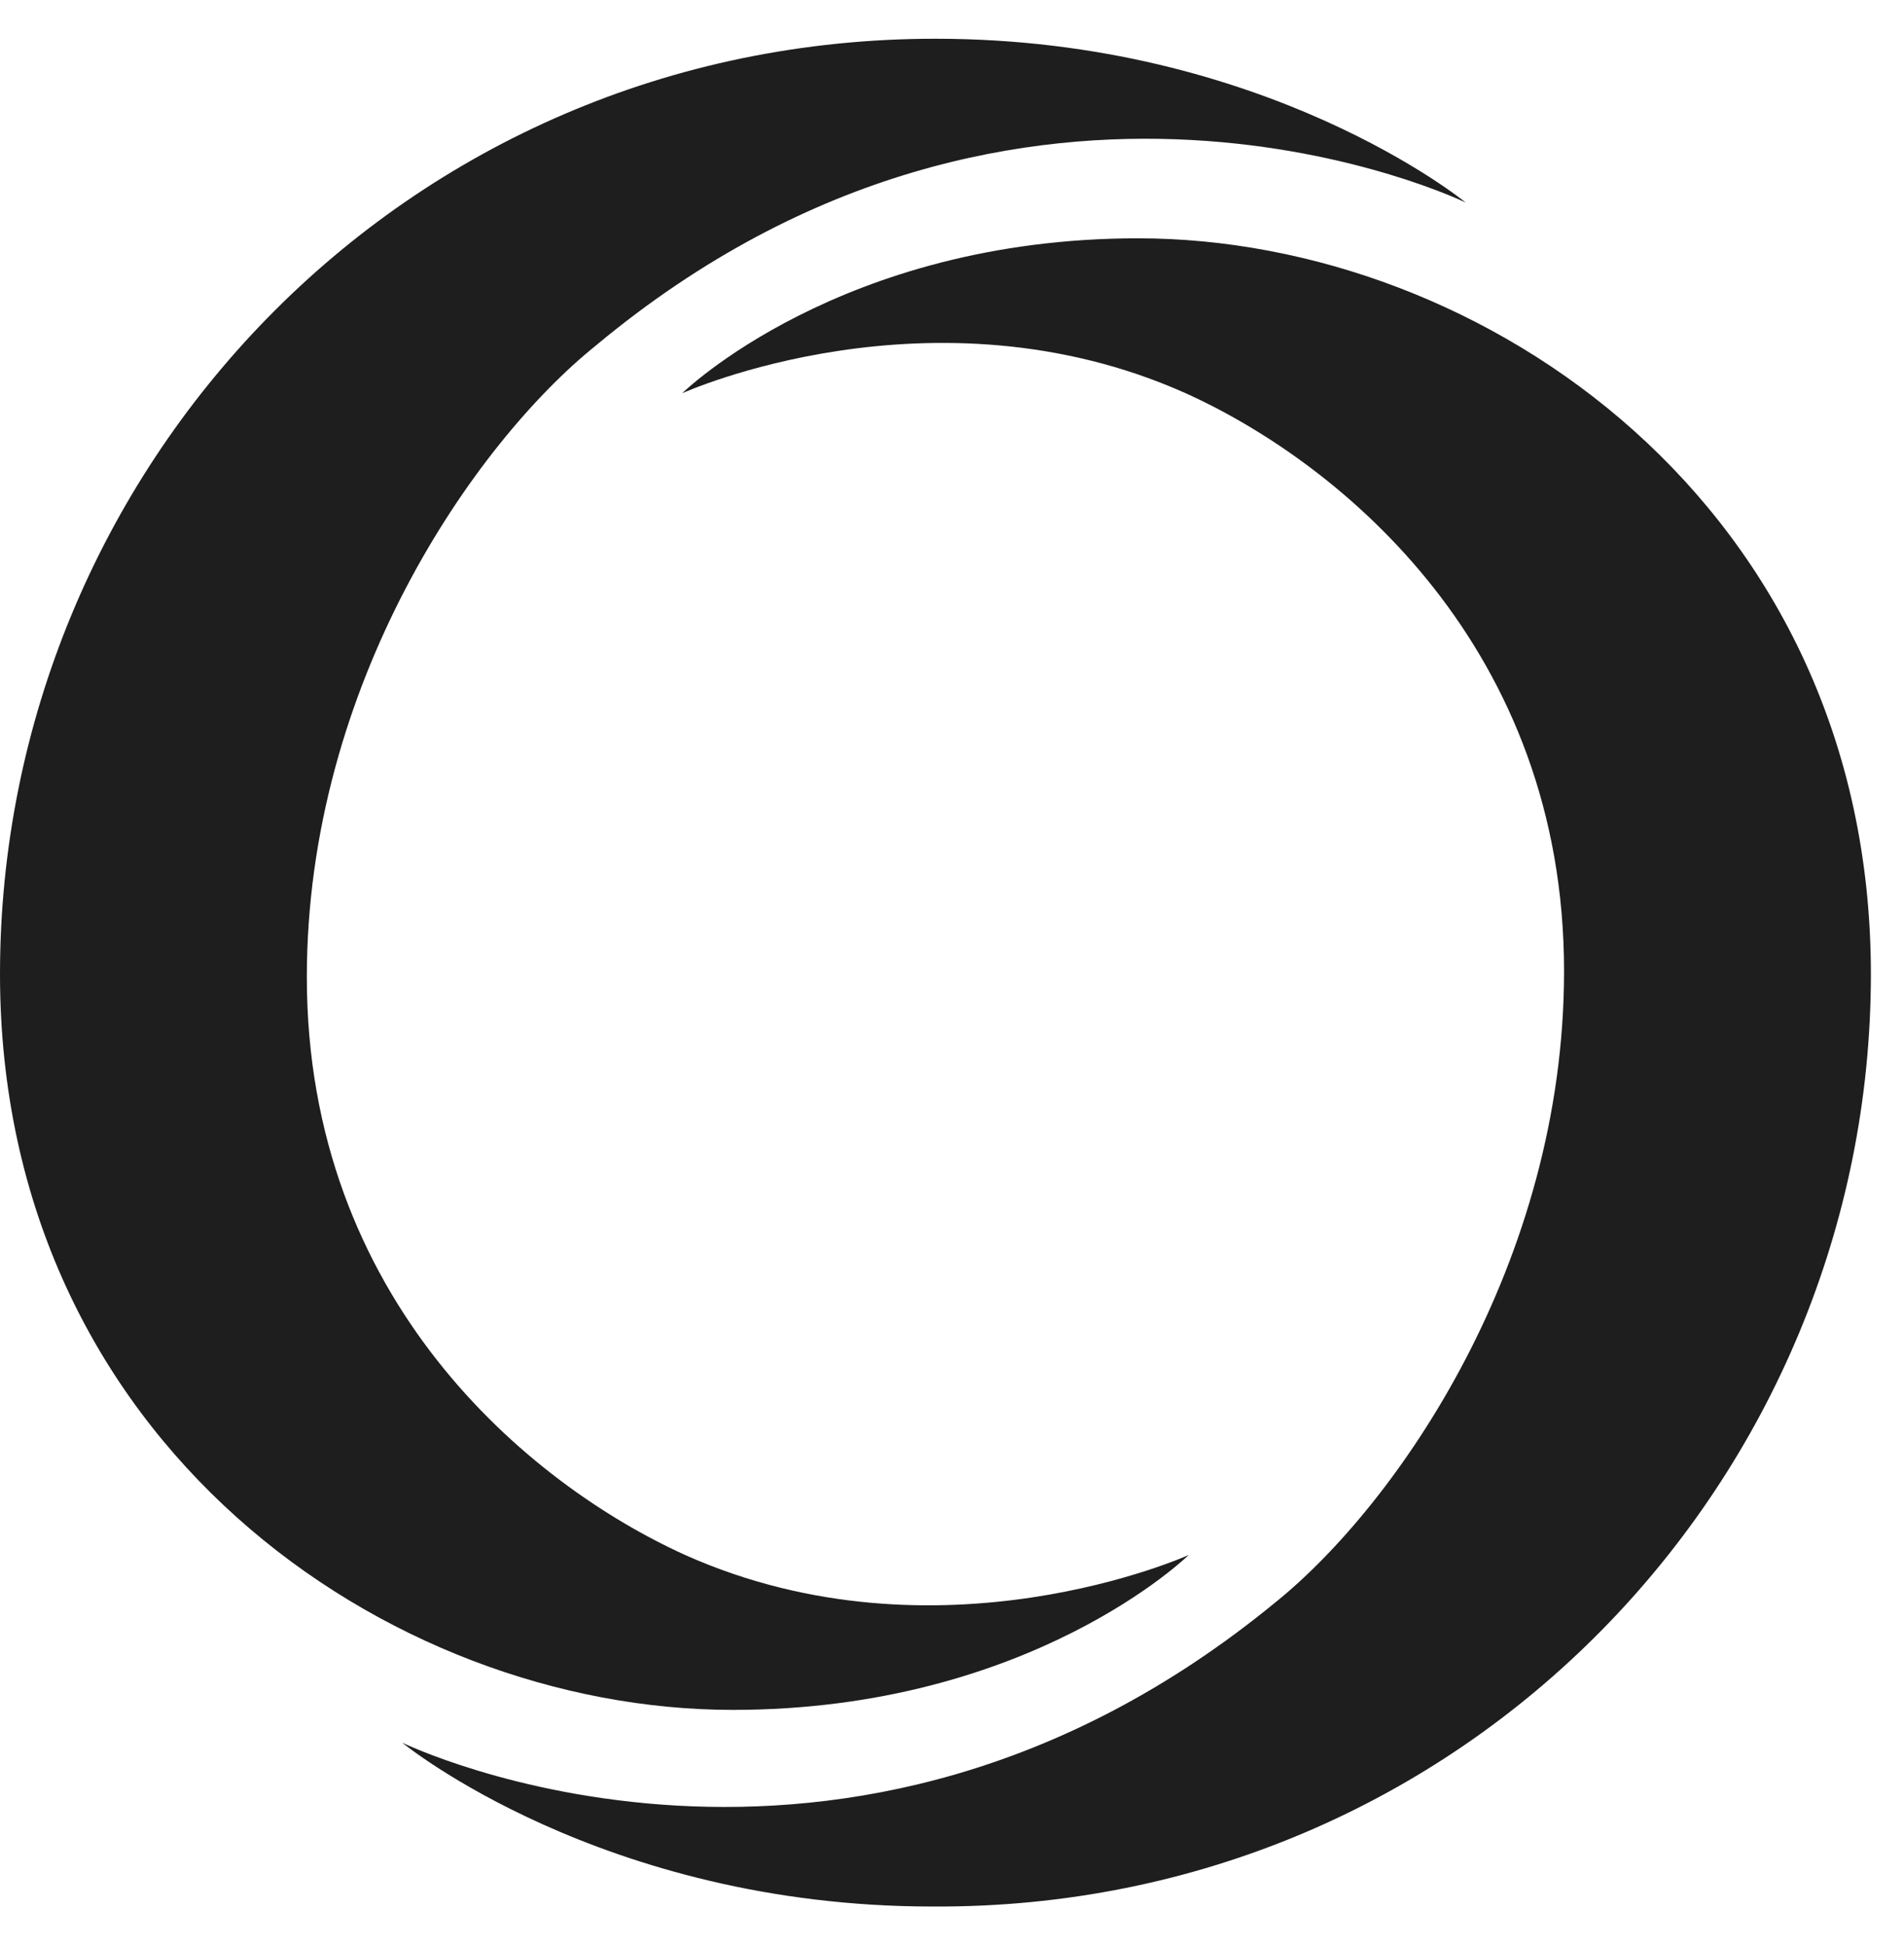 <svg width="46" height="47" viewBox="0 0 46 47" fill="none" xmlns="http://www.w3.org/2000/svg">
<path d="M45.2 23.536C45.2 12.236 35.844 5.758 27.494 5.758C20.297 5.758 16.482 9.501 16.482 9.501C16.482 9.501 22.528 6.766 28.646 9.501C32.461 11.228 37.787 15.691 37.787 23.464C37.787 30.517 33.756 36.347 30.805 38.722C20.369 47.287 9.717 42.105 9.717 42.105C9.717 42.105 14.539 46.064 22.528 46.064C35.412 46.136 45.2 35.7 45.2 23.536Z" fill="#1E1E1E"/>
<path d="M0 23.536C0 34.836 9.357 41.313 17.706 41.313C24.903 41.313 28.718 37.571 28.718 37.571C28.718 37.571 22.672 40.306 16.554 37.571C12.739 35.843 7.413 31.381 7.413 23.608C7.413 16.554 11.444 10.724 14.395 8.349C24.759 -0.288 35.411 4.894 35.411 4.894C35.411 4.894 30.589 0.936 22.6 0.936C9.717 0.936 0 11.372 0 23.536Z" fill="#1E1E1E"/>
</svg>
